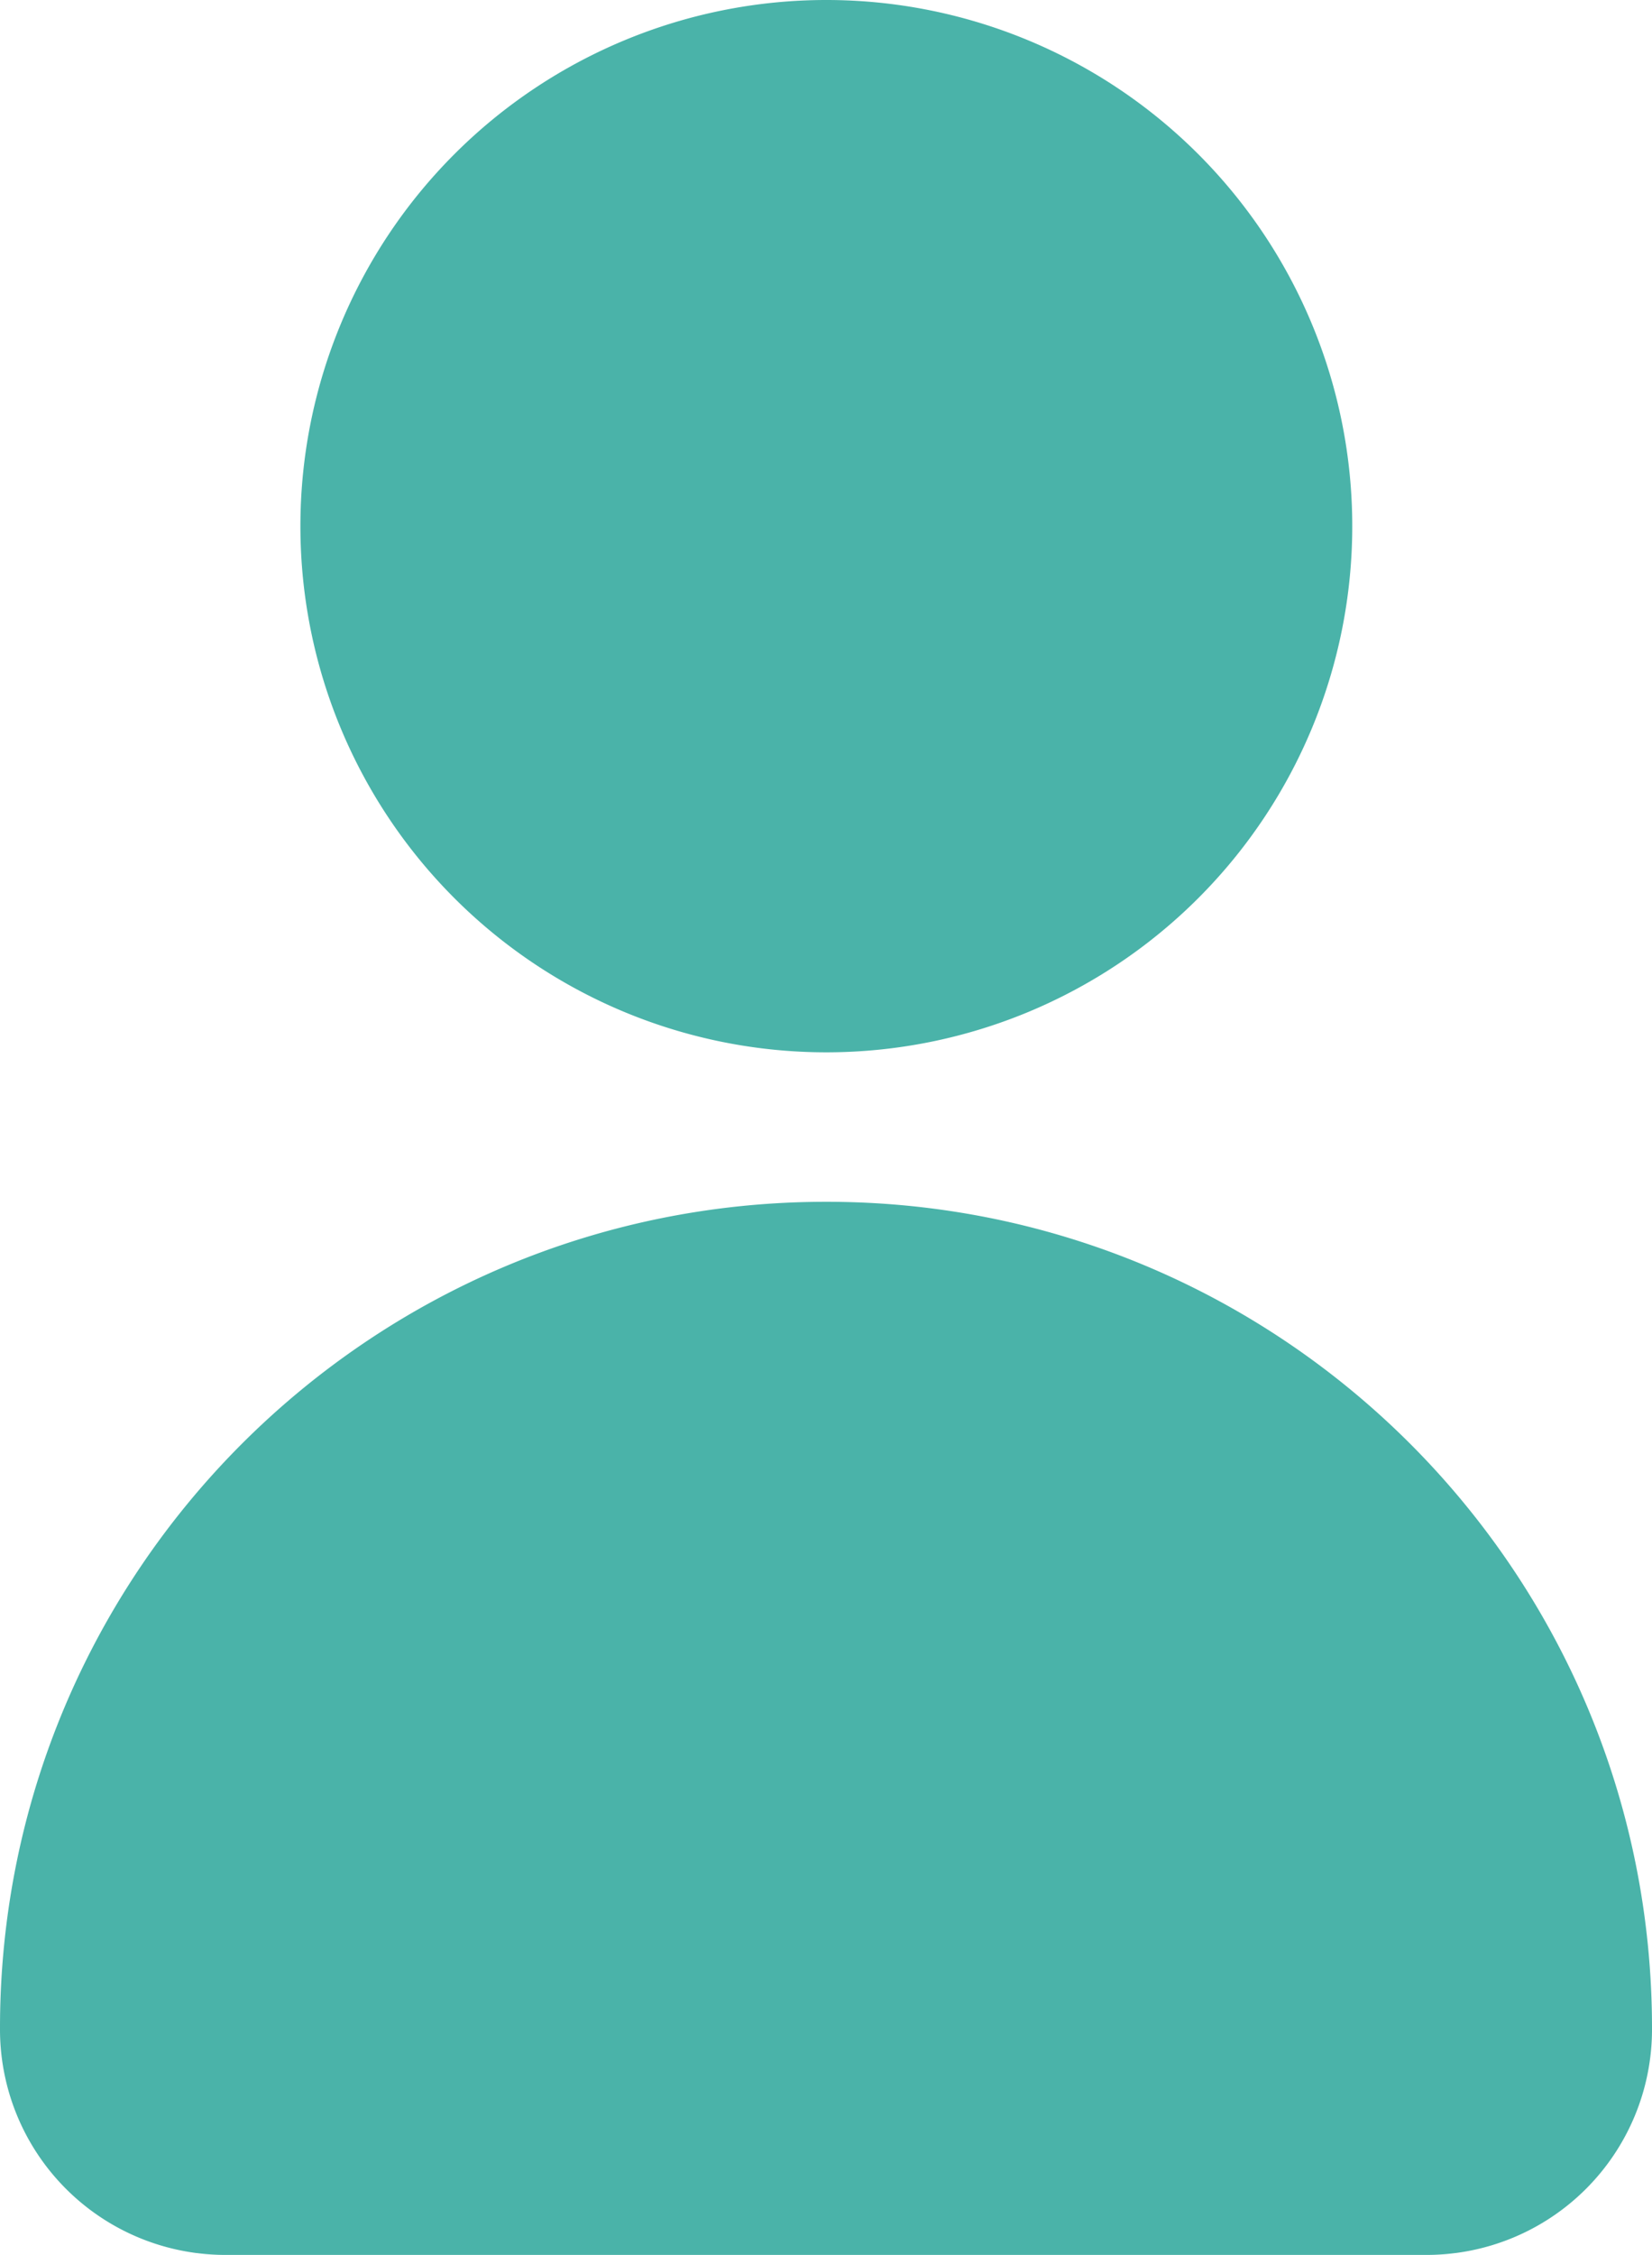 <svg xmlns="http://www.w3.org/2000/svg" viewBox="0 0 375.27 511.96"><g id="Layer_2" data-name="Layer 2"><g id="Layer_1-2" data-name="Layer 1"><g id="Layer_2-2" data-name="Layer 2"><g id="Layer_1-2-2" data-name="Layer 1-2"><g id="Group_1697" data-name="Group 1697"><path id="Path_7" data-name="Path 7" d="M187.6,0a119.47,119.47,0,1,0,.22,0Z" fill="#4ab3a9" fill-rule="evenodd"/><path id="Path_8" data-name="Path 8" d="M0,460.76H0A51.2,51.2,0,0,0,51.2,512H324.07a51.2,51.2,0,0,0,51.2-51.2h0C375.43,357.16,291.57,273,188,272.88h-.36C84,272.87,0,356.86,0,460.47Z" fill="#4ab3a9" fill-rule="evenodd"/></g></g></g></g></g></svg>
